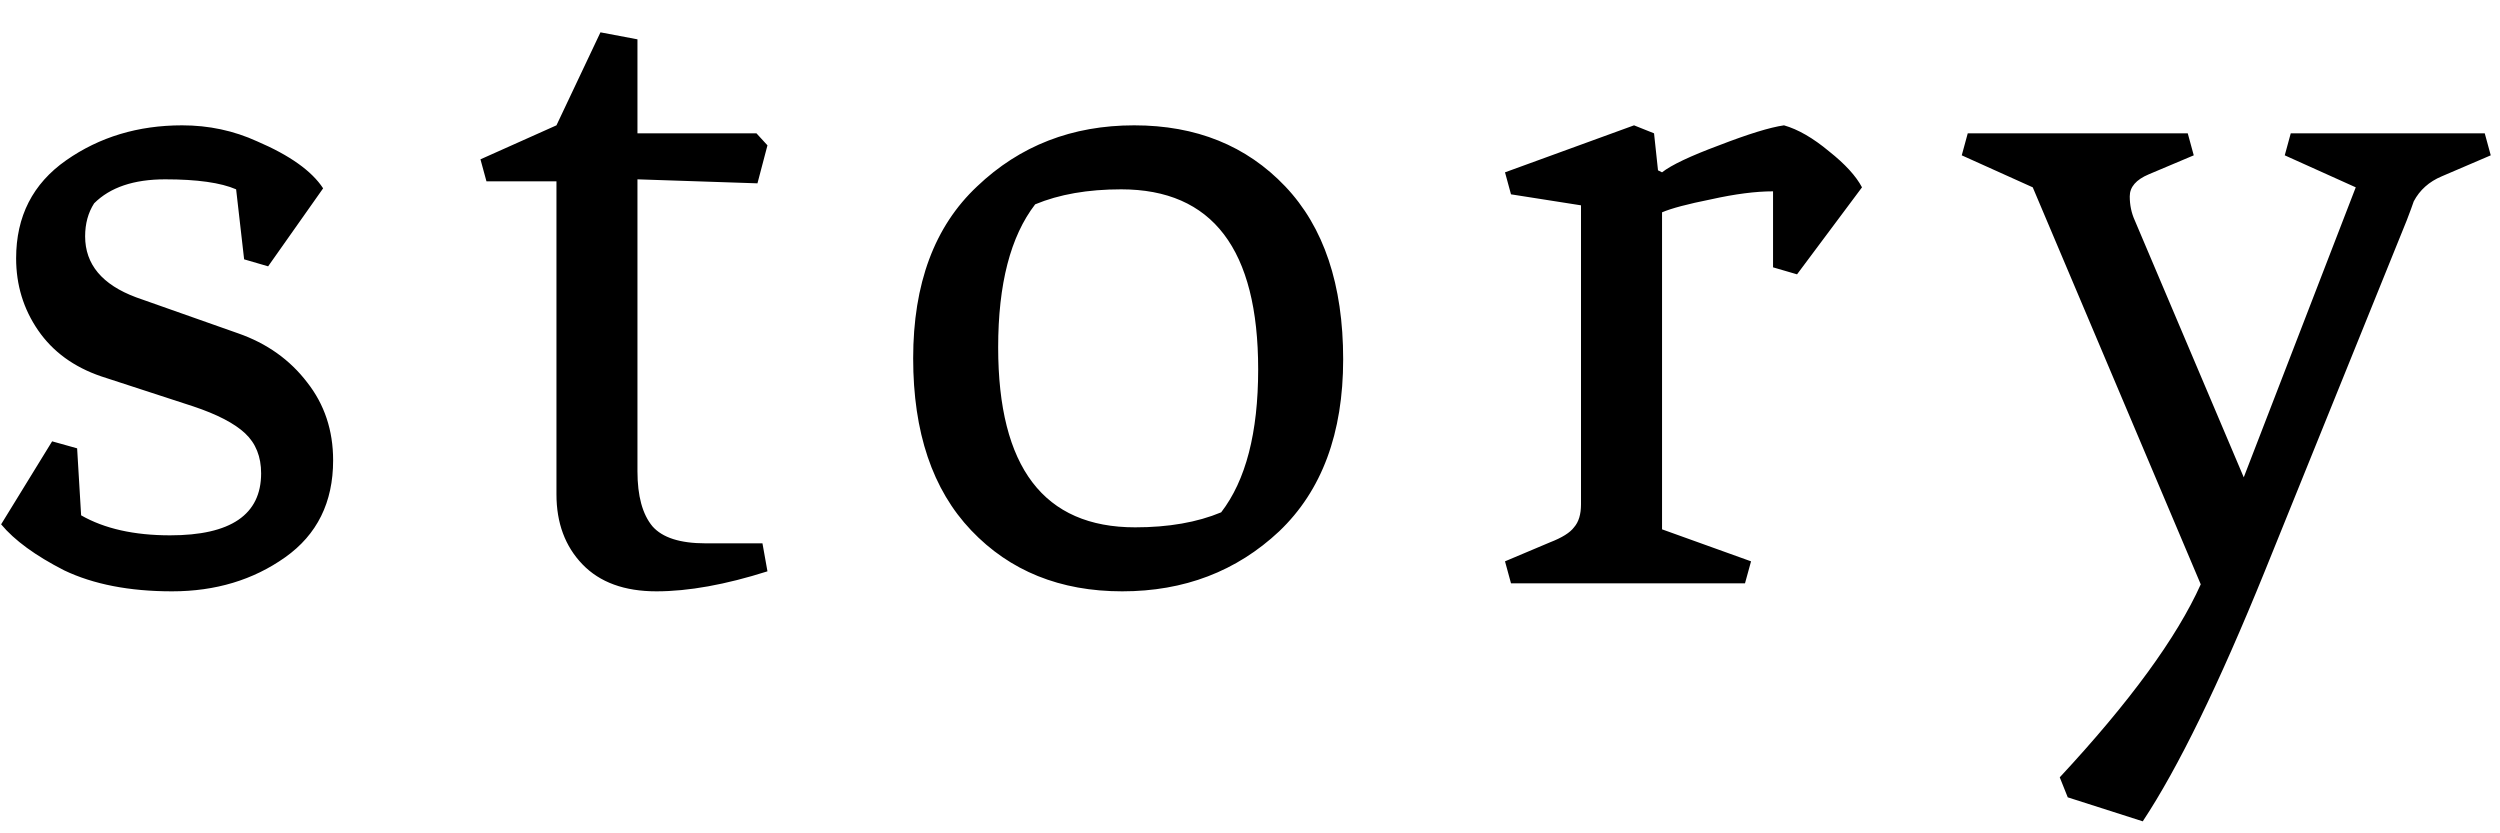 <svg width="60" height="20" viewBox="0 0 60 20" fill="none" xmlns="http://www.w3.org/2000/svg">
<path d="M5.667 4.544C5.299 4.384 4.731 4.304 3.963 4.304C3.211 4.304 2.643 4.496 2.259 4.88C2.115 5.104 2.043 5.368 2.043 5.672C2.043 6.344 2.451 6.832 3.267 7.136L5.715 8C6.403 8.24 6.955 8.632 7.371 9.176C7.787 9.704 7.995 10.328 7.995 11.048C7.995 12.056 7.611 12.832 6.843 13.376C6.075 13.92 5.171 14.192 4.131 14.192C3.107 14.192 2.243 14.024 1.539 13.688C0.851 13.336 0.347 12.968 0.027 12.584L1.251 10.592L1.851 10.76L1.947 12.368C2.507 12.688 3.219 12.848 4.083 12.848C5.539 12.848 6.267 12.352 6.267 11.36C6.267 10.96 6.139 10.64 5.883 10.4C5.627 10.16 5.211 9.944 4.635 9.752L2.427 9.032C1.771 8.808 1.267 8.44 0.915 7.928C0.563 7.416 0.387 6.84 0.387 6.2C0.387 5.192 0.787 4.408 1.587 3.848C2.387 3.288 3.315 3.008 4.371 3.008C5.011 3.008 5.611 3.136 6.171 3.392C6.955 3.728 7.483 4.104 7.755 4.52L6.435 6.392L5.859 6.224L5.667 4.544ZM13.355 11.864V4.352H11.675L11.531 3.824L13.355 3.008L14.411 0.776L15.299 0.944V3.2H18.155L18.419 3.488L18.179 4.4L15.299 4.304V11.312C15.299 11.904 15.419 12.344 15.659 12.632C15.899 12.904 16.323 13.04 16.931 13.04H18.299L18.419 13.712C17.411 14.032 16.523 14.192 15.755 14.192C14.987 14.192 14.395 13.976 13.979 13.544C13.563 13.112 13.355 12.552 13.355 11.864ZM23.956 8.336C23.956 11.216 25.052 12.656 27.244 12.656C28.044 12.656 28.732 12.536 29.308 12.296C29.9 11.528 30.196 10.384 30.196 8.864C30.196 5.984 29.1 4.544 26.908 4.544C26.108 4.544 25.42 4.664 24.844 4.904C24.252 5.672 23.956 6.816 23.956 8.336ZM26.932 14.192C25.444 14.192 24.236 13.704 23.308 12.728C22.38 11.752 21.916 10.376 21.916 8.6C21.916 6.808 22.428 5.432 23.452 4.472C24.476 3.496 25.732 3.008 27.22 3.008C28.708 3.008 29.916 3.496 30.844 4.472C31.772 5.448 32.236 6.832 32.236 8.624C32.236 10.4 31.724 11.776 30.7 12.752C29.676 13.712 28.42 14.192 26.932 14.192ZM42.553 4.592C42.136 4.592 41.641 4.656 41.065 4.784C40.505 4.896 40.112 5 39.889 5.096V12.704L42.025 13.472L41.88 14H36.264L36.12 13.472L37.2 13.016C37.489 12.904 37.681 12.784 37.776 12.656C37.889 12.528 37.944 12.344 37.944 12.104V4.928L36.264 4.664L36.12 4.136L39.217 3.008L39.697 3.2L39.792 4.088L39.889 4.136C40.112 3.96 40.569 3.744 41.257 3.488C41.961 3.216 42.48 3.056 42.816 3.008C43.153 3.104 43.513 3.312 43.897 3.632C44.281 3.936 44.544 4.224 44.688 4.496L43.129 6.584L42.553 6.416V4.592ZM51.57 4.184C51.266 4.312 51.114 4.488 51.114 4.712C51.114 4.92 51.154 5.112 51.234 5.288L53.85 11.456L56.538 4.496L54.834 3.728L54.978 3.2H59.634L59.778 3.728L58.602 4.232C58.298 4.36 58.074 4.56 57.93 4.832C57.898 4.928 57.842 5.08 57.762 5.288L54.354 13.712C53.25 16.432 52.274 18.432 51.426 19.712L49.626 19.136L49.434 18.656C51.114 16.848 52.242 15.304 52.818 14.024L48.786 4.496L47.082 3.728L47.226 3.2H52.506L52.65 3.728L51.57 4.184Z" fill="black"/>
</svg>
